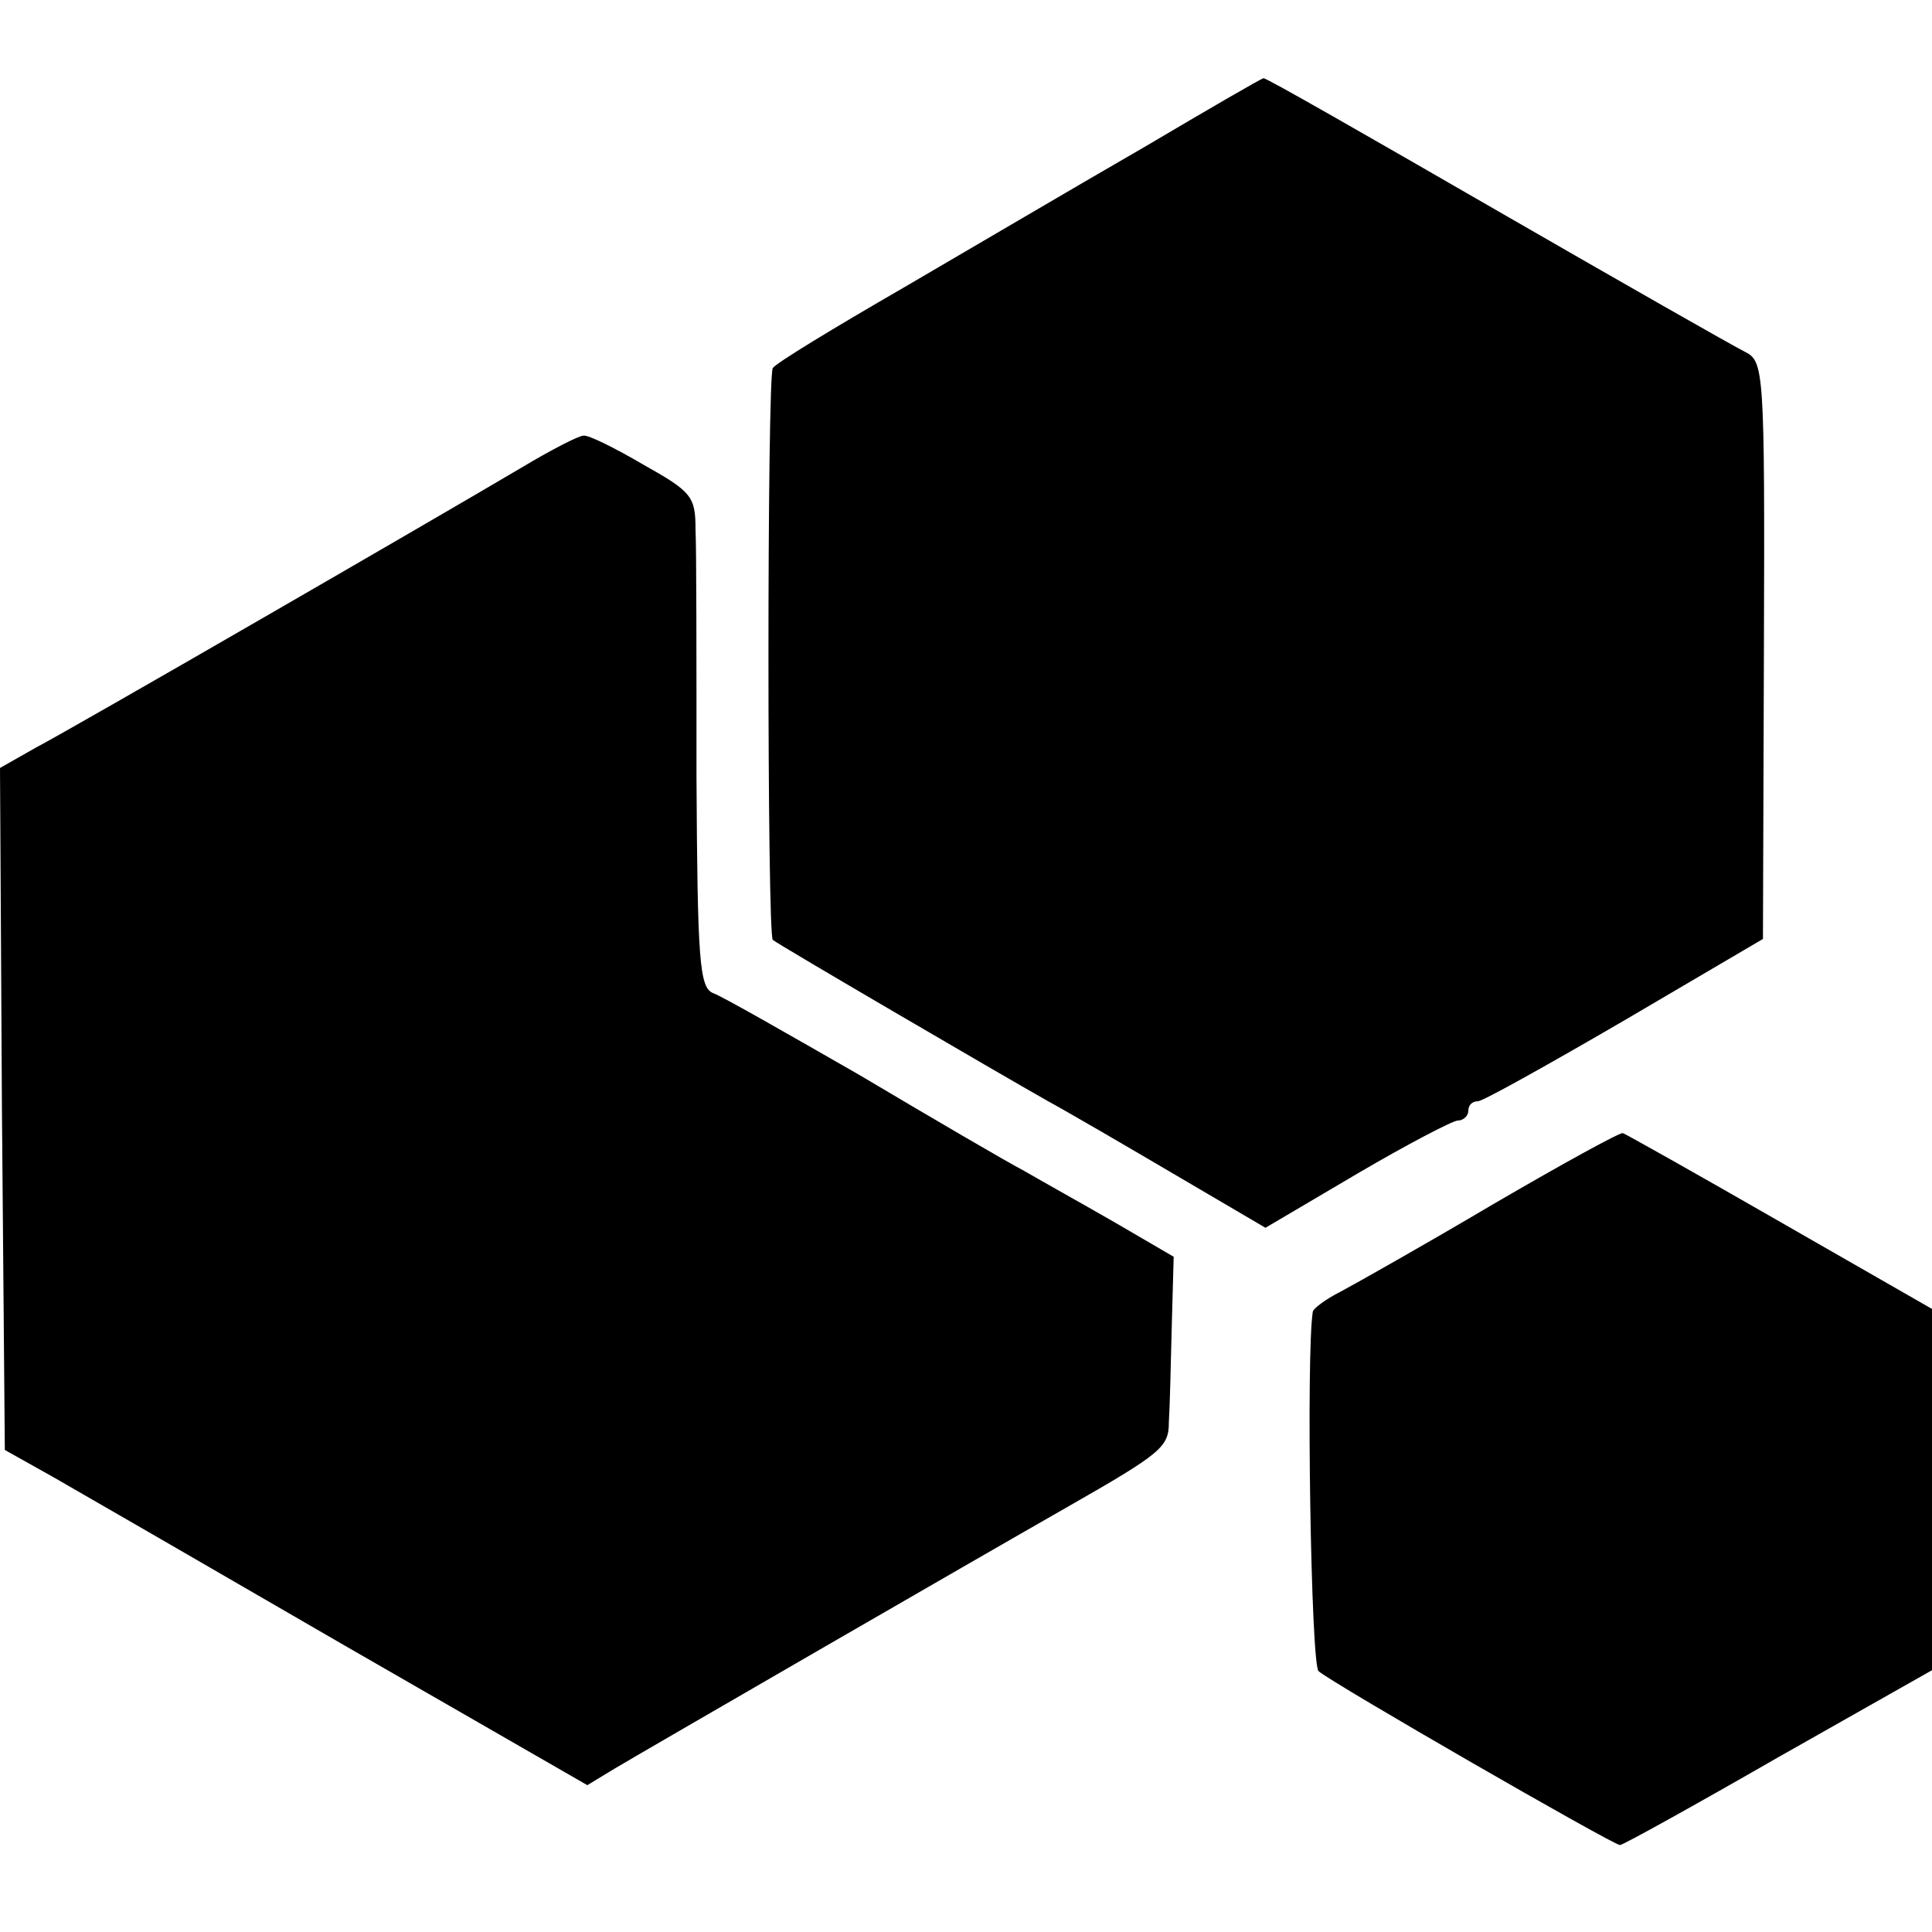 <?xml version="1.0" standalone="no"?>
<!DOCTYPE svg PUBLIC "-//W3C//DTD SVG 20010904//EN"
 "http://www.w3.org/TR/2001/REC-SVG-20010904/DTD/svg10.dtd">
<svg version="1.0" xmlns="http://www.w3.org/2000/svg"
 width="200pt" height="200pt" viewBox="0 0 200 200"
 preserveAspectRatio="xMidYMid meet">
<g transform="translate(0,200) scale(0.1,-0.1)"
fill="#000000" stroke="none">
<path d="M1185 1848 c-66 -38 -178 -104 -250 -146 -71 -41 -132 -78 -135 -83
-6 -9 -6 -587 0 -592 6 -5 232 -137 285 -167 22 -12 82 -47 133 -77 l92 -54
95 56 c51 30 99 55 104 55 6 0 11 5 11 10 0 6 4 10 10 10 5 0 73 38 152 84
l143 84 1 299 c1 293 0 299 -20 309 -12 6 -128 72 -258 147 -130 75 -238 137
-240 136 -2 0 -57 -32 -123 -71z"/>
<path d="M540 1516 c-93 -55 -463 -269 -503 -290 l-37 -21 2 -353 3 -353 50
-28 c28 -16 163 -94 301 -174 l252 -145 28 17 c25 15 376 218 469 271 98 56
105 62 105 88 1 15 2 59 3 99 l2 72 -60 35 c-33 19 -76 43 -95 54 -19 10 -96
55 -170 99 -75 43 -143 82 -152 85 -14 6 -16 34 -17 225 0 120 0 235 -1 255 0
34 -4 39 -54 67 -29 17 -57 31 -62 30 -5 0 -34 -15 -64 -33z"/>
<path d="M1545 753 c-71 -42 -142 -82 -157 -90 -16 -8 -29 -18 -29 -21 -7 -42
-2 -366 6 -372 15 -13 305 -180 312 -180 3 0 77 41 164 91 l159 90 0 187 0
187 -157 90 c-87 50 -160 91 -163 92 -3 1 -63 -32 -135 -74z"/>
</g>
</svg>
